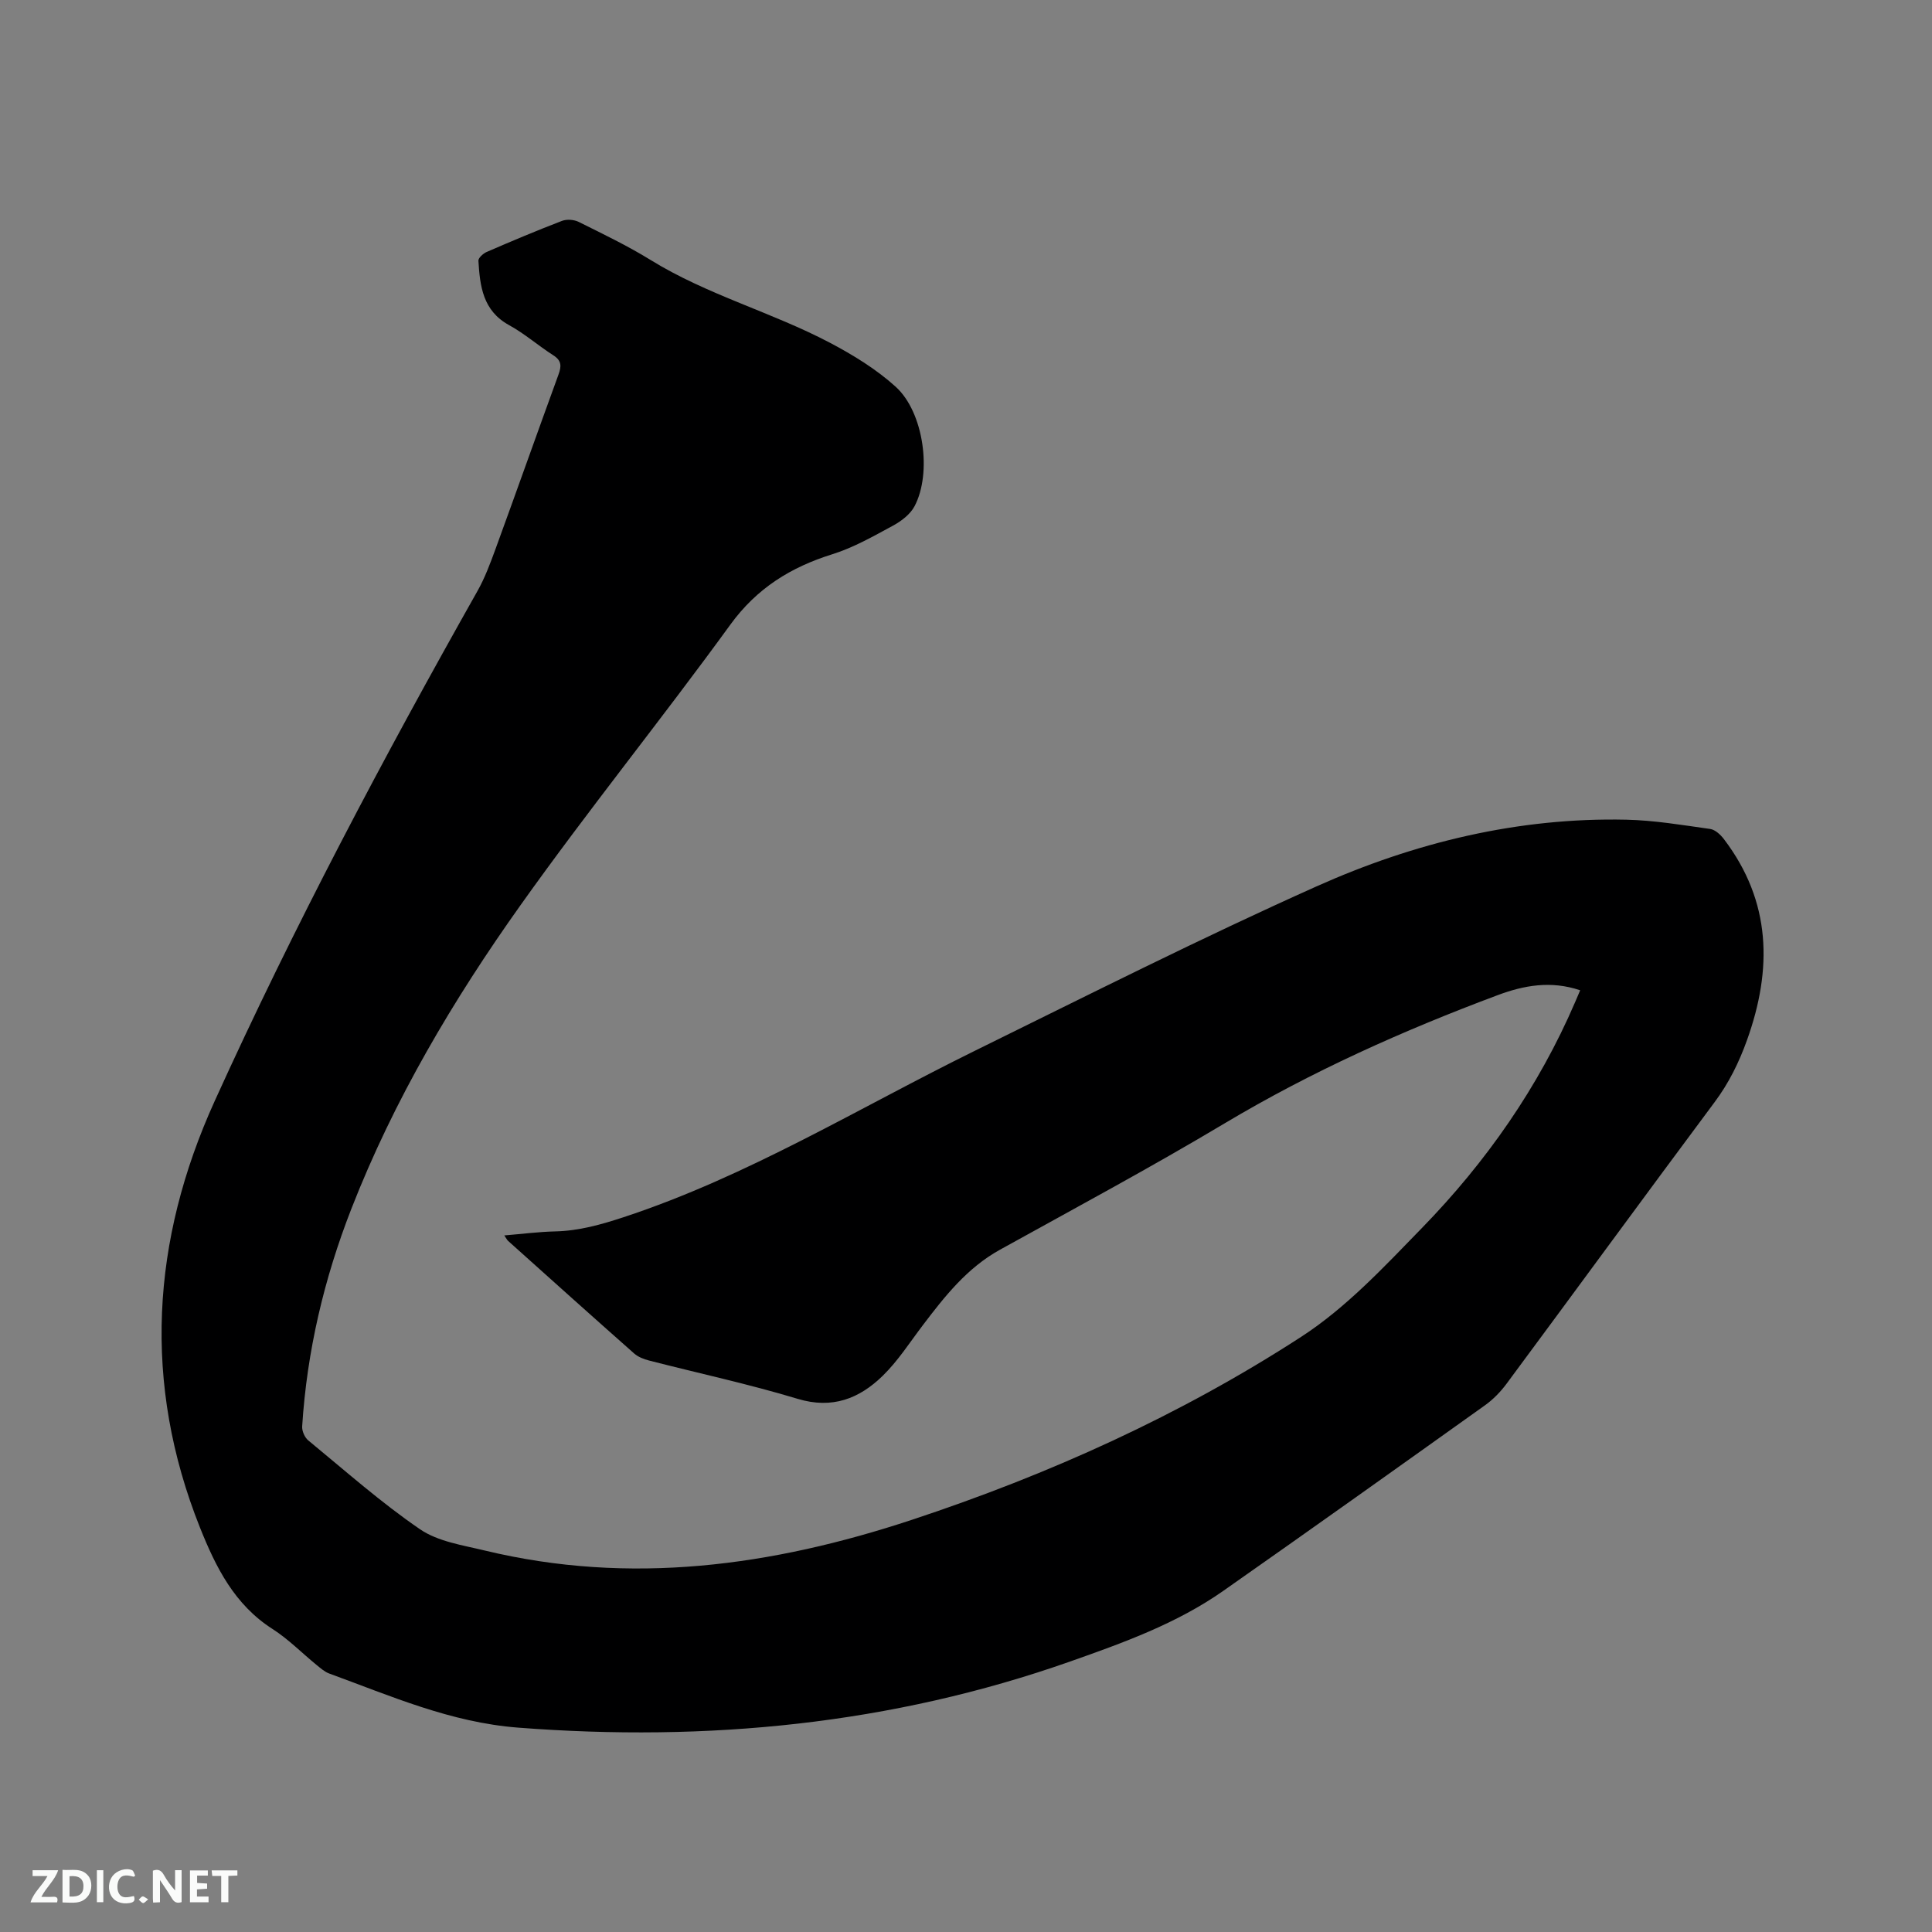 <svg enable-background="new 0 0 400 400" viewBox="0 0 400 400" xmlns="http://www.w3.org/2000/svg"><rect x="0" y="0" width="400" height="400" fill="#808080" stroke="none"/><path d="m327.16 205.03c-6.07-2.06-11.69-1.01-17.07 1-19.56 7.31-38.54 15.8-56.53 26.54-15.27 9.12-30.96 17.55-46.53 26.17-6.81 3.77-11.43 9.65-15.99 15.66-2.69 3.54-5.12 7.36-8.27 10.43-4.84 4.73-10.44 6.96-17.64 4.78-10.12-3.06-20.5-5.29-30.76-7.93-1.09-.28-2.26-.74-3.08-1.46-8.74-7.73-17.42-15.52-26.1-23.31-.22-.2-.35-.5-.78-1.13 3.68-.3 7.09-.75 10.51-.83 4.93-.11 9.5-1.4 14.18-2.94 25.73-8.47 48.72-22.64 72.82-34.5 23.46-11.54 46.83-23.34 70.69-34.01 20.25-9.06 41.69-14.29 64.12-13.79 5.8.13 11.58 1.11 17.35 1.92 1.04.15 2.16 1.2 2.86 2.13 9.8 12.9 10.03 26.89 4.76 41.58-1.66 4.63-3.75 8.88-6.71 12.85-14.44 19.38-28.7 38.9-43.09 58.32-1.24 1.67-2.77 3.24-4.45 4.44-18.03 12.87-36.08 25.73-54.21 38.44-9.64 6.76-20.66 10.72-31.63 14.59-37.06 13.06-75.22 16.71-114.31 13.71-14.02-1.08-26.37-6.55-39.15-11.21-.96-.35-1.79-1.11-2.61-1.77-3.04-2.48-5.83-5.34-9.11-7.44-7.88-5.04-11.73-12.75-15.03-21.01-11.92-29.89-10.05-59.43 3.04-88.28 16.37-36.08 34.93-71.08 54.4-105.59 1.55-2.74 2.66-5.75 3.75-8.72 4.39-12.03 8.66-24.11 13.05-36.15.62-1.71.64-2.86-1.07-3.95-3.12-2-5.95-4.49-9.18-6.26-5.44-2.99-6.02-8.07-6.34-13.32-.04-.59.99-1.51 1.72-1.83 5.15-2.23 10.32-4.41 15.56-6.42 1-.39 2.51-.28 3.48.2 5.02 2.5 10.11 4.94 14.88 7.88 11.7 7.23 25.07 10.79 37.13 17.14 4.82 2.54 9.63 5.49 13.64 9.13 5.81 5.28 7.52 17.86 3.88 24.73-.88 1.66-2.71 3.06-4.42 3.99-4.07 2.2-8.17 4.55-12.54 5.92-8.66 2.7-15.67 7.03-21.18 14.61-14.2 19.55-29.42 38.36-43.42 58.05-13.95 19.61-26.23 40.33-35.03 62.87-5.66 14.49-9.2 29.5-10.19 45.06-.06.95.52 2.28 1.25 2.89 7.62 6.26 15.03 12.85 23.14 18.4 3.74 2.56 8.83 3.3 13.42 4.41 30.15 7.26 59.43 3.23 88.46-6.37 28.41-9.4 55.51-21.63 80.56-37.87 9.29-6.02 17.16-14.47 24.97-22.5 13.32-13.68 24.18-29.19 31.77-46.84.3-.68.58-1.35 1.03-2.41z" fill="#000001"/><g fill="#fafbfa"><path d="m37.59 393.81c-.92.31-1.52.05-2-.78-.7-1.2-1.52-2.34-2.47-3.78v4.59c-.55.03-.95.05-1.41.07-.03-.37-.06-.64-.06-.91 0-1.91 0-3.81 0-5.7 1.13-.41 1.77-.03 2.29.91.62 1.11 1.38 2.14 2.31 3.19v-4.2h1.35v6.61z"/><path d="m12.94 393.88v-6.75c1.9.19 3.93-.54 5.37 1.29.8 1.01.78 2.88.03 3.97-1.37 1.97-3.4 1.51-5.4 1.49m1.45-1.22c2.04.12 2.92-.58 2.89-2.21-.03-1.51-.98-2.19-2.89-2z"/><path d="m11.81 393.87h-5.49c.68-2.18 2.47-3.48 3.51-5.45h-3.08v-1.21h5.29c-.71 2.13-2.44 3.48-3.47 5.51.86 0 1.63.04 2.39-.01.79-.05 1.14.21.85 1.16"/><path d="m39.33 393.86v-6.61h3.7v1.07h-2.22v1.52c.68.04 1.34.09 2.07.13v1.07c-.72.05-1.38.09-2.1.14v1.48h2.4v1.19h-3.85z"/><path d="m27.71 388.56c-1.15-.3-2.46-.61-3.1.64-.37.73-.41 1.93-.06 2.67.63 1.35 1.99.93 3.17.68.35.94-.01 1.32-.93 1.46-1.62.25-3.05-.27-3.76-1.48-.73-1.24-.6-3.03.31-4.17.88-1.11 2.71-1.7 4-1.16.32.13.44.74.65 1.12-.1.08-.19.16-.28.24"/><path d="m49.15 387.24v1.07c-.59.02-1.17.05-1.87.08v5.44h-1.48v-5.44h-1.85c-.05-.4-.08-.73-.13-1.15z"/><path d="m20.06 387.21h1.33v6.62h-1.33z"/><path d="m30.68 393.25c-.49.38-.8.79-1.05.76-.32-.05-.6-.45-.9-.7.26-.24.51-.64.8-.67.29-.04.62.3 1.15.61"/></g></svg>